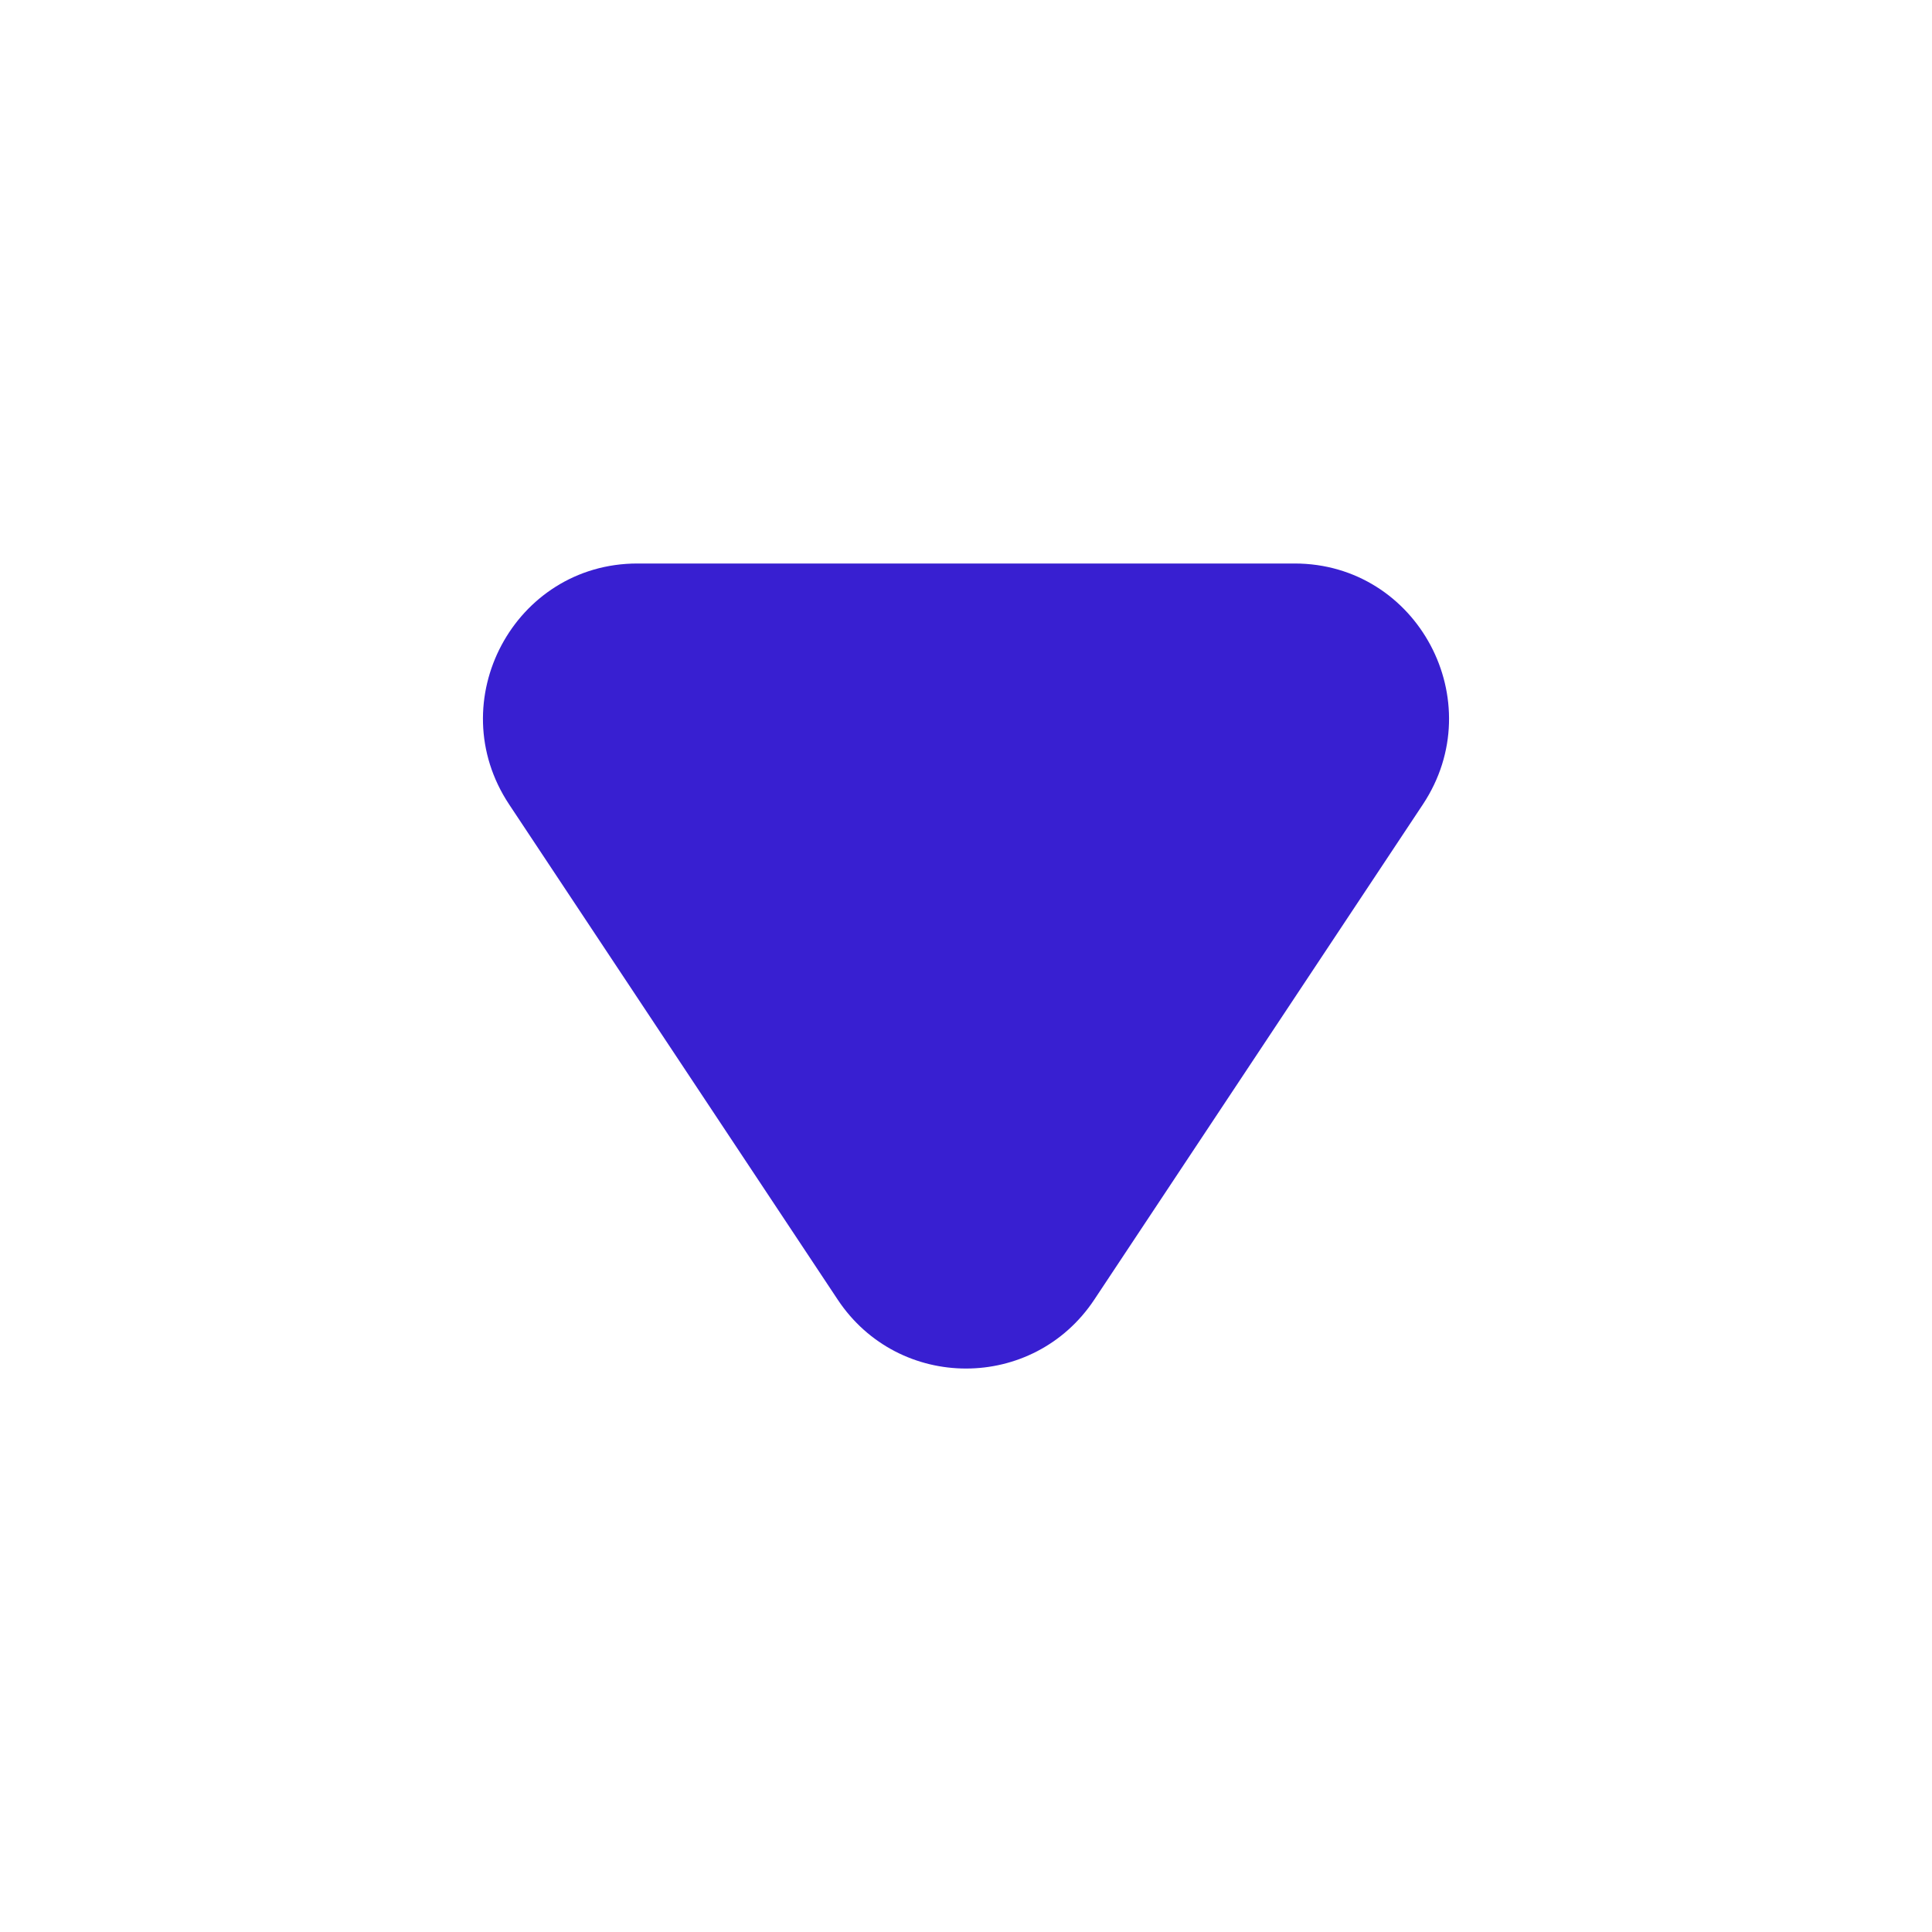 <svg width="12" height="12" color="#381fd1" viewBox="0 0 12 12" fill="none" xmlns="http://www.w3.org/2000/svg" class="ml-1"><path d="M6.797 8.072C6.418 8.643 5.582 8.643 5.203 8.072L3.162 4.996C2.738 4.356 3.194 3.5 3.959 3.5L8.041 3.5C8.806 3.5 9.262 4.356 8.838 4.996L6.797 8.072Z" fill="currentColor"></path></svg>